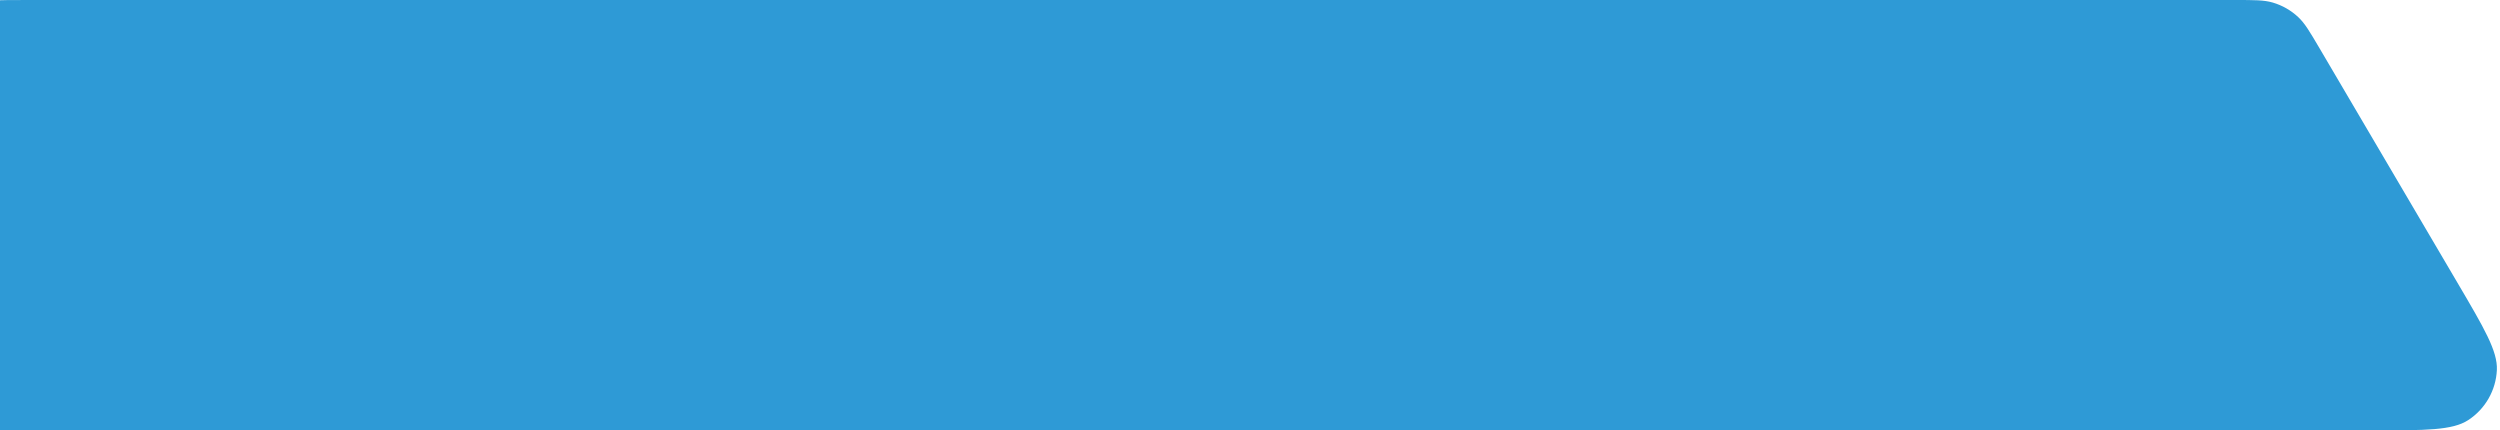 <svg width="395" height="68" viewBox="0 0 395 68" fill="none" xmlns="http://www.w3.org/2000/svg">
<path d="M-11 15.5C-11 10.371 -11 7.806 -10.081 5.813C-9.085 3.651 -7.349 1.915 -5.187 0.919C-3.194 0 -0.629 0 4.5 0H353.135C356.191 0 357.719 0 359.099 0.405C360.602 0.847 361.979 1.635 363.121 2.706C364.171 3.69 364.945 5.007 366.495 7.641L388.26 44.641C392.515 51.876 394.643 55.493 394.505 58.465C394.356 61.675 392.672 64.618 389.981 66.374C387.49 68 383.293 68 374.9 68H4.5C-0.629 68 -3.194 68 -5.187 67.081C-7.349 66.085 -9.085 64.349 -10.081 62.187C-11 60.194 -11 57.629 -11 52.5V15.5Z" fill="#2E9AD6"/>
</svg>
